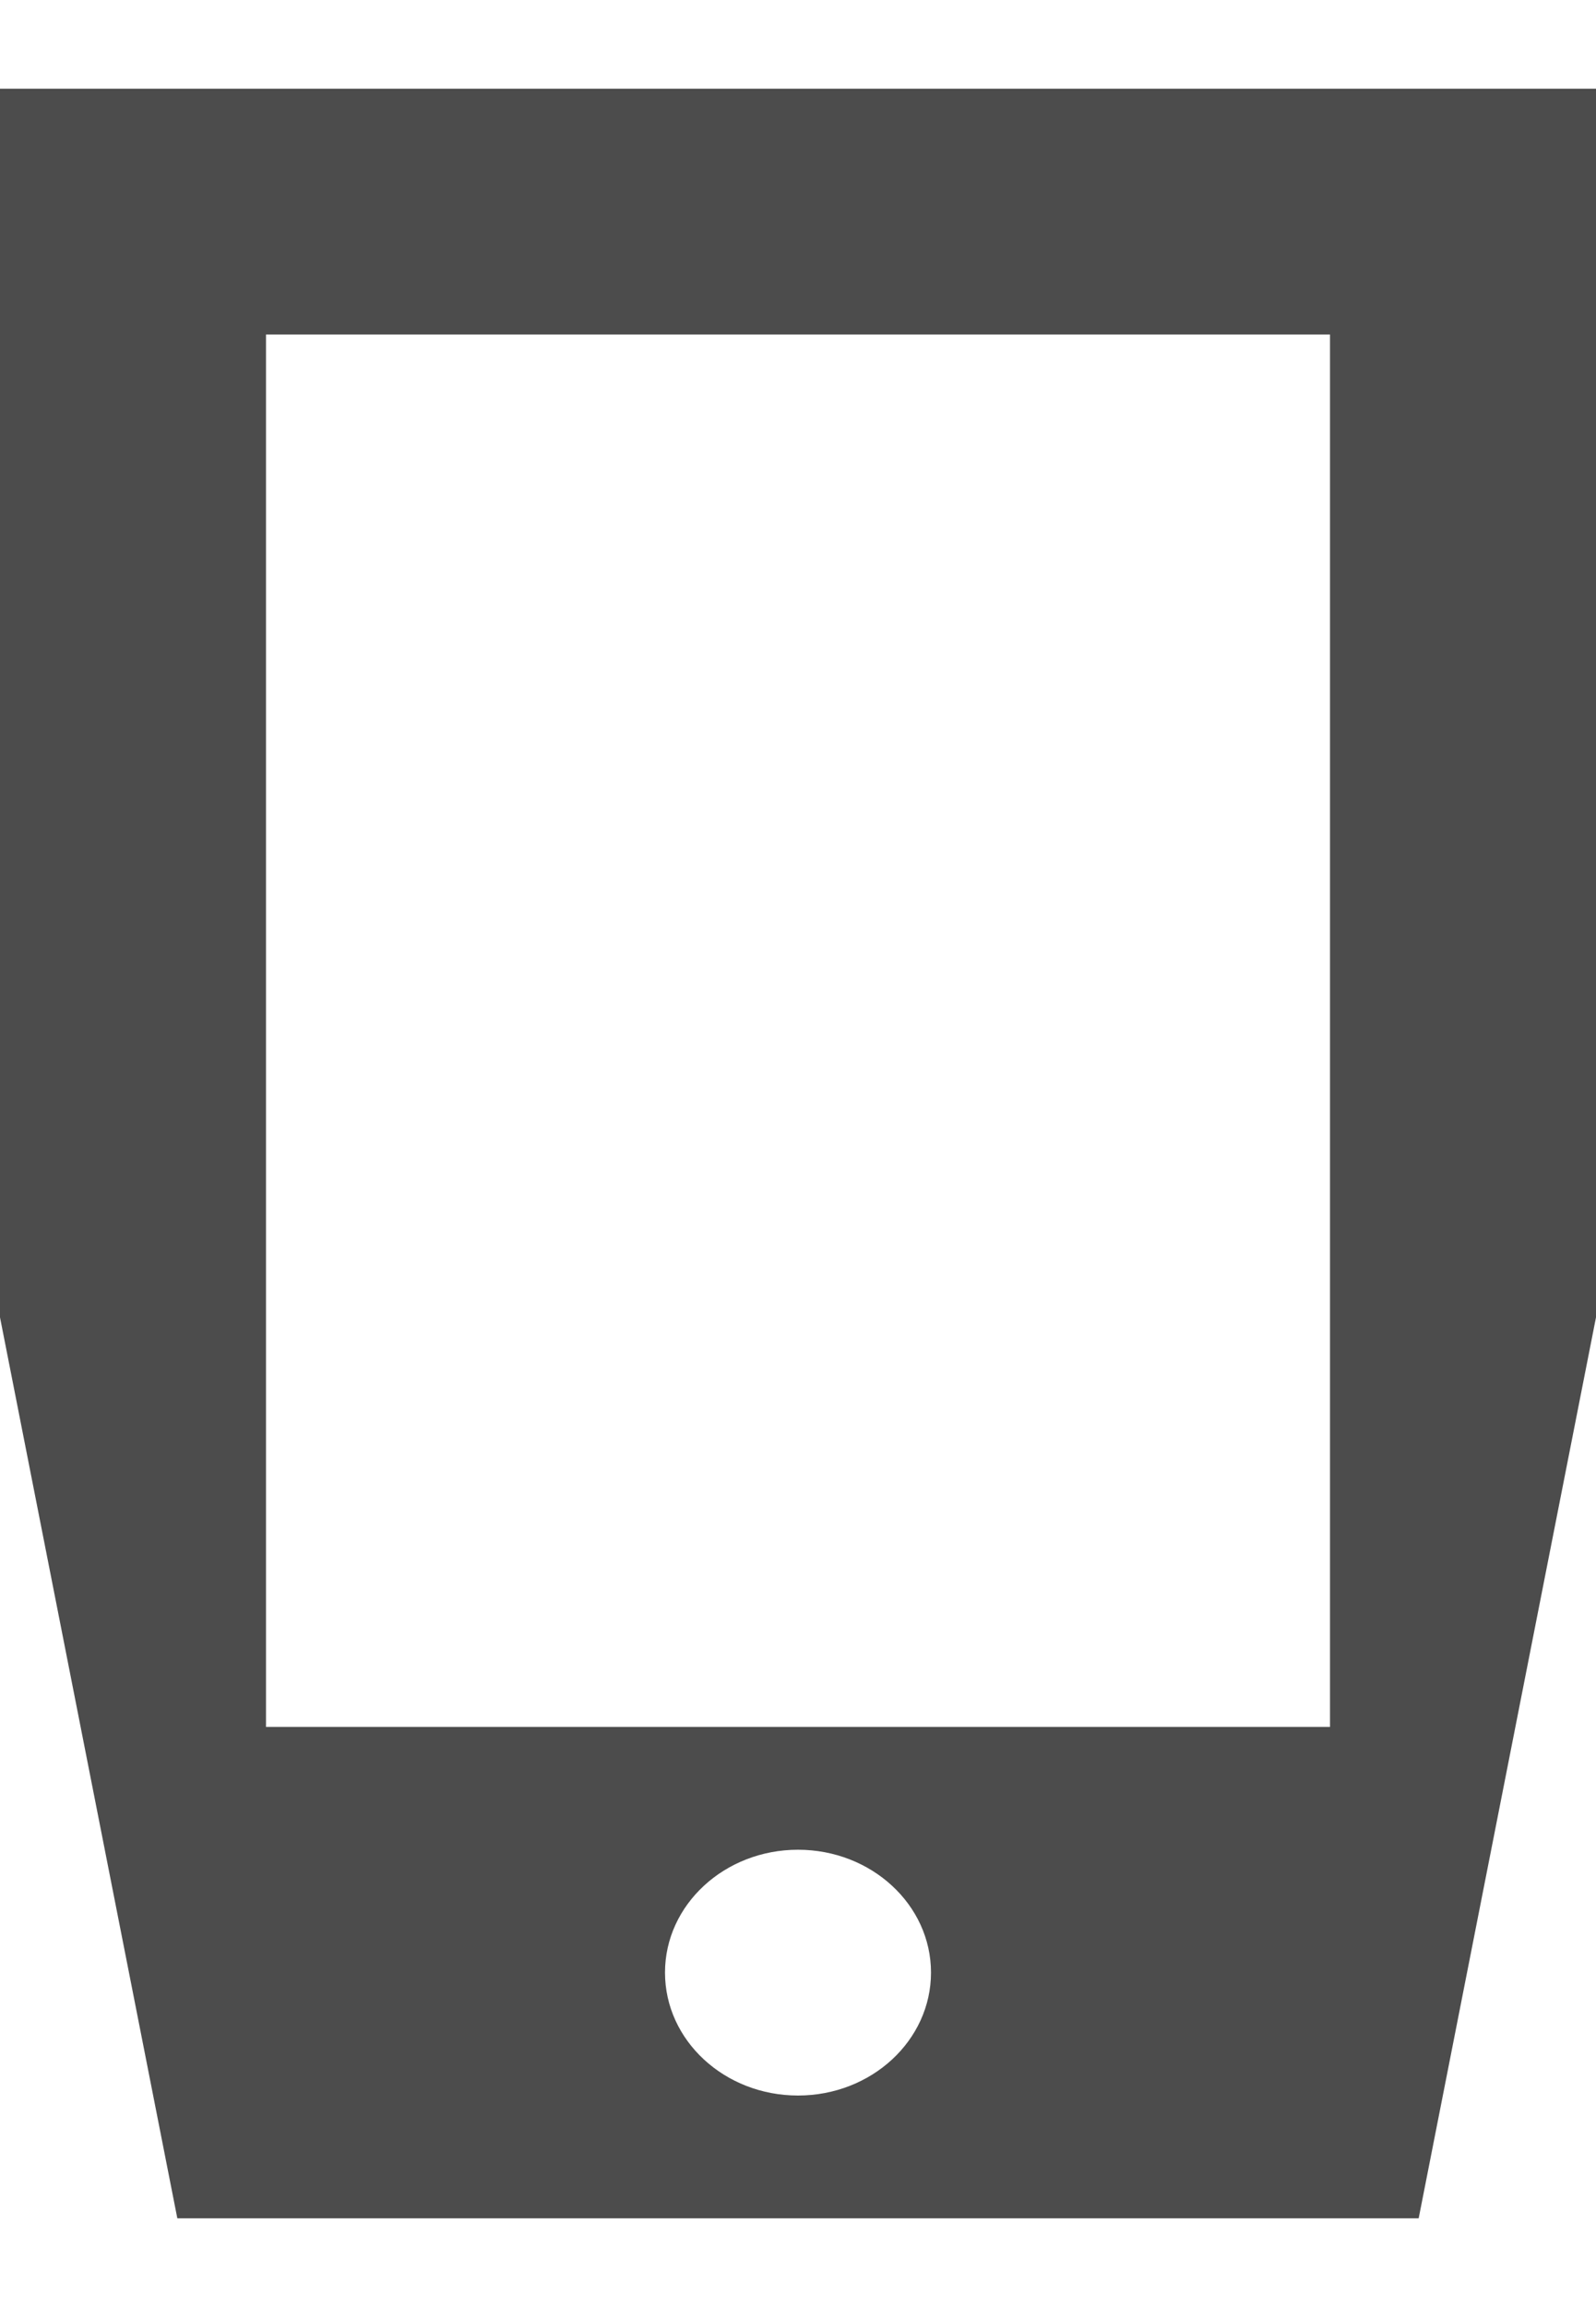 <svg width="9" height="13" viewBox="0 0 9 13" fill="none" xmlns="http://www.w3.org/2000/svg">
<path d="M0 0.5V7.423L1 12.5H8L9 7.423V0.5H0ZM4.5 11.808C4.086 11.808 3.75 11.498 3.75 11.115C3.75 10.733 4.086 10.423 4.5 10.423C4.914 10.423 5.25 10.733 5.25 11.115C5.25 11.498 4.914 11.808 4.5 11.808ZM7.5 9.731H1.5V1.885H7.5V9.731Z" fill="#4C4C4C"/>
</svg>